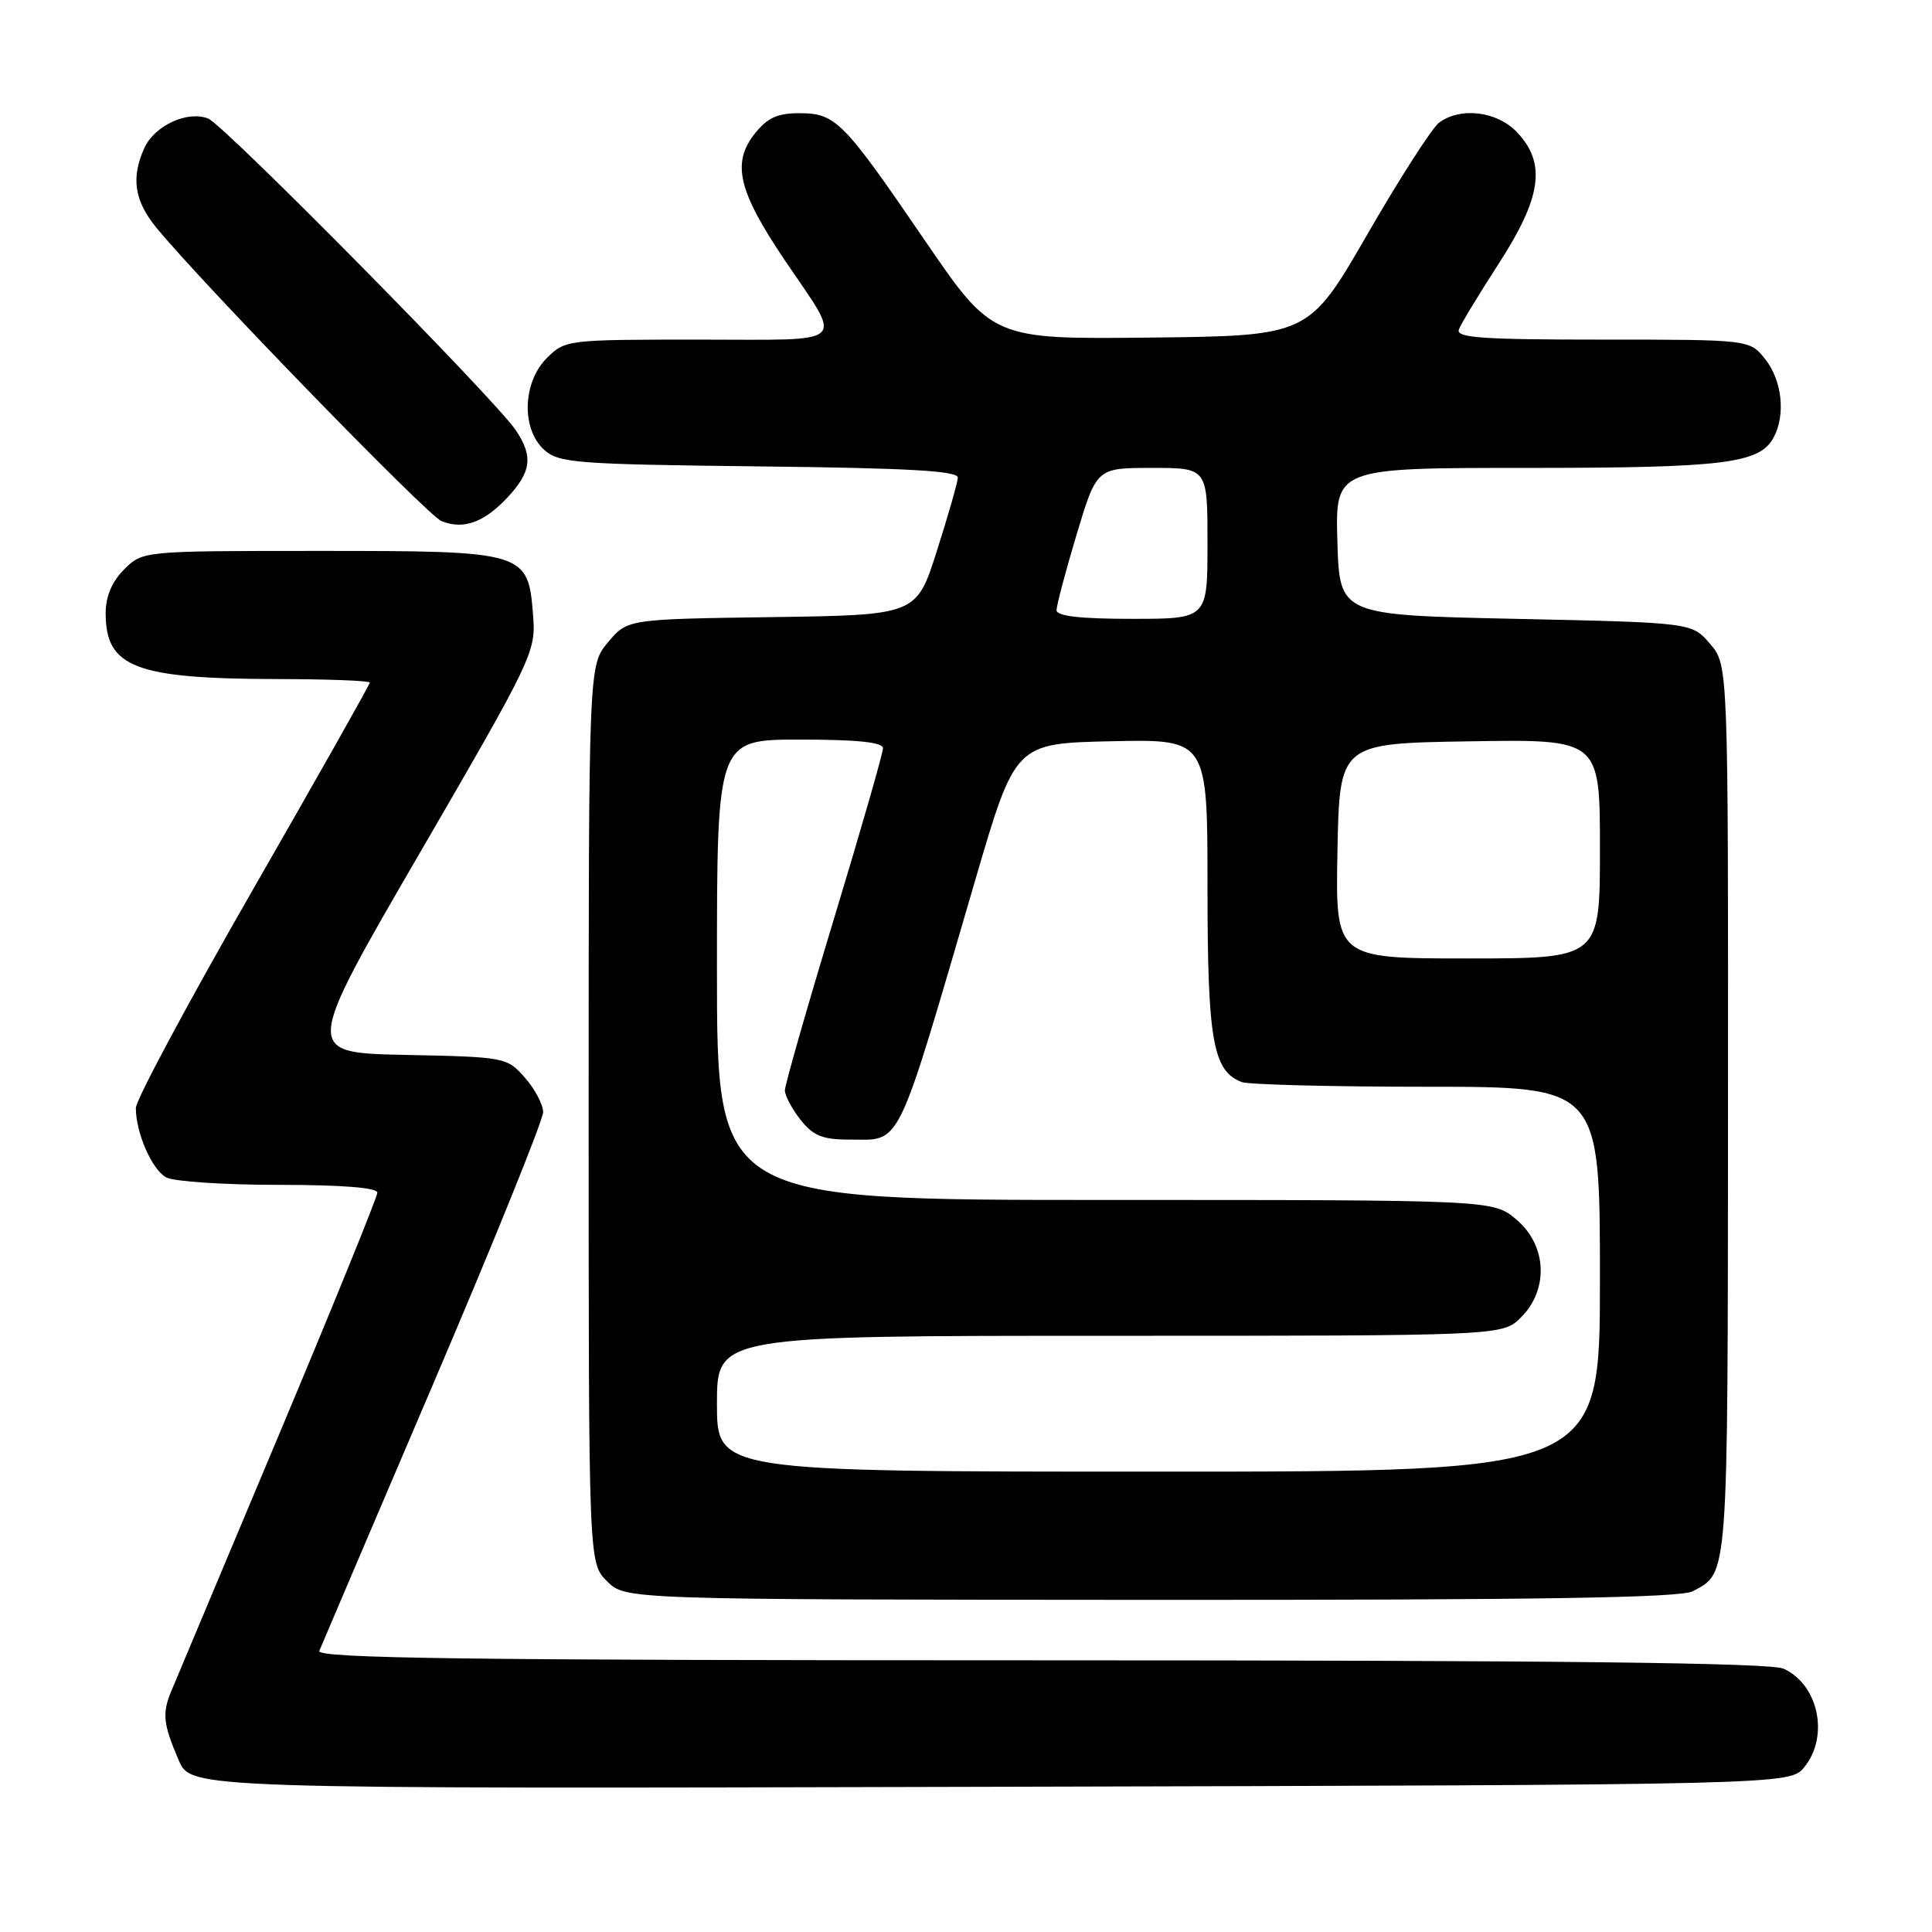 <?xml version="1.0" encoding="UTF-8" standalone="no"?>
<!DOCTYPE svg PUBLIC "-//W3C//DTD SVG 1.1//EN" "http://www.w3.org/Graphics/SVG/1.1/DTD/svg11.dtd" >
<svg xmlns="http://www.w3.org/2000/svg" xmlns:xlink="http://www.w3.org/1999/xlink" version="1.1" viewBox="0 0 256 256">
 <g >
 <path fill="currentColor"
d=" M 239.09 234.14 C 242.40 230.05 240.96 223.22 236.34 221.11 C 234.61 220.32 206.12 220.00 137.85 220.00 C 61.39 220.00 41.89 219.74 42.31 218.75 C 42.59 218.06 49.39 202.13 57.41 183.35 C 65.44 164.56 71.99 148.36 71.97 147.35 C 71.95 146.33 70.86 144.28 69.54 142.78 C 67.18 140.10 66.93 140.05 53.70 139.78 C 40.25 139.50 40.25 139.50 55.64 113.00 C 70.62 87.19 71.02 86.37 70.64 81.56 C 69.98 73.08 69.71 73.00 42.34 73.00 C 18.91 73.00 18.91 73.00 16.45 75.45 C 14.82 77.08 14.00 79.04 14.00 81.26 C 14.00 88.44 17.93 89.94 36.75 89.98 C 43.49 89.99 49.00 90.20 49.00 90.45 C 49.00 90.70 42.03 103.05 33.50 117.90 C 24.97 132.76 18.00 145.76 18.00 146.81 C 18.00 150.11 20.14 155.01 22.04 156.02 C 23.05 156.56 29.75 157.00 36.93 157.00 C 45.26 157.00 50.00 157.37 50.00 158.03 C 50.00 158.60 44.10 173.12 36.89 190.28 C 29.68 207.45 23.30 222.62 22.73 224.00 C 21.46 227.03 21.60 228.40 23.69 233.26 C 25.32 237.03 25.32 237.03 131.25 236.76 C 237.18 236.50 237.18 236.50 239.09 234.14 Z  M 224.29 210.85 C 229.05 208.32 228.93 209.84 228.97 147.31 C 229.00 88.11 229.00 88.11 226.59 85.31 C 224.18 82.50 224.18 82.50 200.84 82.00 C 177.50 81.50 177.50 81.50 177.21 71.75 C 176.93 62.00 176.93 62.00 202.31 62.00 C 228.50 62.00 233.17 61.42 235.02 57.96 C 236.62 54.97 236.14 50.45 233.93 47.63 C 231.85 45.00 231.85 45.00 212.32 45.00 C 196.31 45.00 192.88 44.76 193.31 43.65 C 193.59 42.90 195.98 38.97 198.61 34.90 C 204.26 26.16 204.90 21.65 201.05 17.56 C 198.40 14.74 193.56 14.13 190.69 16.25 C 189.76 16.94 185.50 23.57 181.21 31.00 C 173.42 44.50 173.42 44.50 152.46 44.73 C 131.50 44.96 131.50 44.96 122.50 31.79 C 111.69 15.97 110.73 15.00 105.88 15.00 C 103.00 15.00 101.65 15.63 99.98 17.75 C 96.94 21.62 97.83 25.35 103.96 34.44 C 111.76 46.00 112.84 45.00 92.56 45.00 C 75.15 45.00 74.88 45.03 72.45 47.45 C 69.24 50.67 69.06 56.84 72.10 59.60 C 74.04 61.35 76.29 61.52 100.60 61.80 C 120.40 62.02 126.98 62.39 126.92 63.30 C 126.88 63.96 125.63 68.33 124.14 73.00 C 121.44 81.50 121.44 81.50 102.29 81.77 C 83.14 82.04 83.14 82.04 80.57 85.10 C 78.00 88.15 78.00 88.15 78.00 147.62 C 78.00 207.09 78.00 207.09 80.43 209.52 C 82.86 211.95 82.86 211.95 152.47 211.99 C 203.96 212.01 222.66 211.72 224.29 210.85 Z  M 67.25 65.91 C 70.42 62.52 70.67 60.44 68.32 56.97 C 65.50 52.82 29.70 16.55 27.59 15.71 C 24.85 14.62 20.49 16.63 19.13 19.61 C 17.34 23.55 17.80 26.60 20.72 30.17 C 26.80 37.59 56.64 68.30 58.50 69.05 C 61.41 70.22 64.13 69.24 67.25 65.91 Z  M 95.00 186.00 C 95.00 177.00 95.00 177.00 147.05 177.00 C 199.09 177.00 199.09 177.00 201.55 174.55 C 205.25 170.84 204.97 165.00 200.92 161.59 C 197.85 159.00 197.85 159.00 146.42 159.00 C 95.00 159.00 95.00 159.00 95.00 128.50 C 95.00 98.00 95.00 98.00 106.00 98.00 C 113.62 98.00 117.00 98.35 117.00 99.15 C 117.00 99.78 114.08 109.96 110.50 121.76 C 106.92 133.57 104.00 143.79 104.00 144.48 C 104.00 145.17 104.93 146.92 106.07 148.37 C 107.74 150.49 108.99 151.00 112.50 151.00 C 119.56 151.00 118.57 153.04 129.26 116.50 C 134.53 98.50 134.53 98.50 147.26 98.22 C 160.00 97.94 160.00 97.94 160.00 117.52 C 160.00 137.89 160.71 141.91 164.54 143.38 C 165.44 143.72 176.48 144.00 189.08 144.00 C 212.00 144.00 212.00 144.00 212.00 169.50 C 212.00 195.00 212.00 195.00 153.50 195.00 C 95.00 195.00 95.00 195.00 95.00 186.00 Z  M 177.22 112.75 C 177.50 98.50 177.50 98.50 194.75 98.23 C 212.00 97.95 212.00 97.95 212.00 112.48 C 212.00 127.00 212.00 127.00 194.47 127.00 C 176.95 127.00 176.95 127.00 177.22 112.75 Z  M 140.00 80.85 C 140.00 80.21 141.19 75.71 142.65 70.85 C 145.31 62.00 145.31 62.00 152.65 62.00 C 160.00 62.00 160.00 62.00 160.00 72.00 C 160.00 82.00 160.00 82.00 150.00 82.00 C 143.11 82.00 140.00 81.64 140.00 80.85 Z "/>
</g>
</svg>